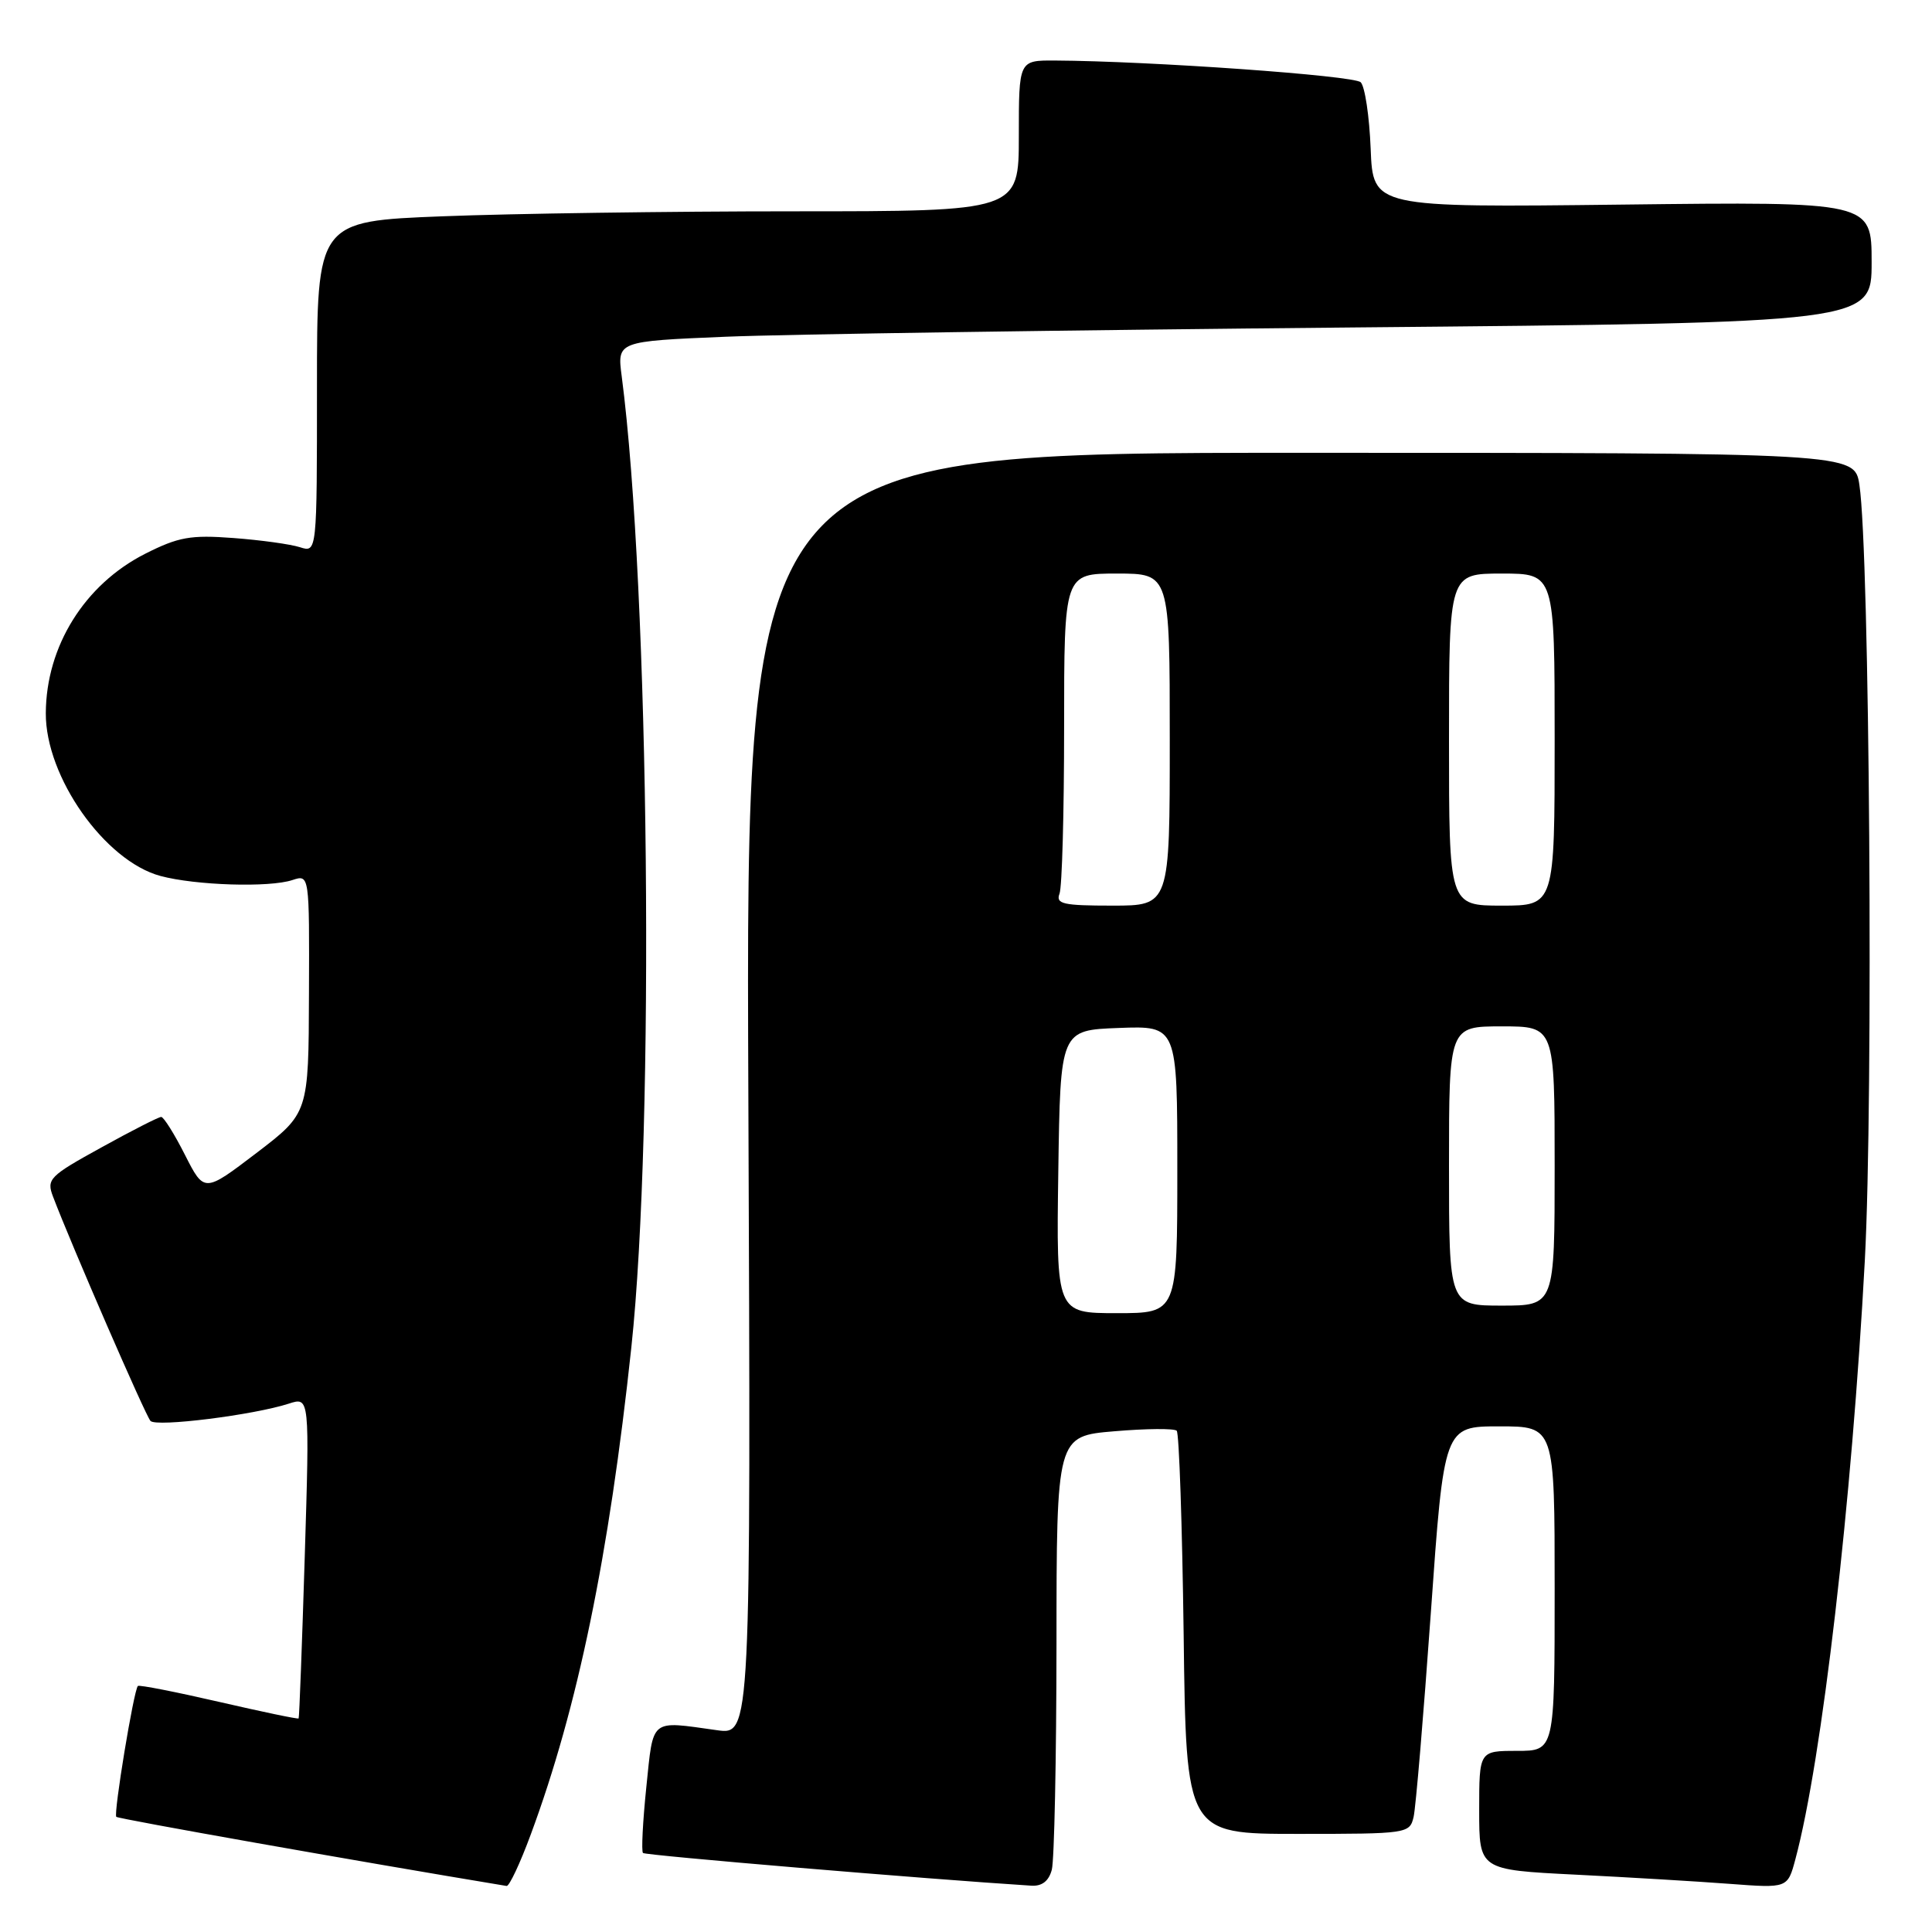 <?xml version="1.0" encoding="UTF-8" standalone="no"?>
<!DOCTYPE svg PUBLIC "-//W3C//DTD SVG 1.1//EN" "http://www.w3.org/Graphics/SVG/1.1/DTD/svg11.dtd" >
<svg xmlns="http://www.w3.org/2000/svg" xmlns:xlink="http://www.w3.org/1999/xlink" version="1.1" viewBox="0 0 256 256">
 <g >
 <path fill="currentColor"
d=" M 70.32 243.10 C 76.54 226.33 80.70 206.20 83.66 178.50 C 86.77 149.47 86.06 78.02 82.38 49.86 C 81.77 45.22 81.77 45.22 96.14 44.62 C 104.04 44.29 141.44 43.74 179.25 43.39 C 248.00 42.76 248.00 42.76 248.00 34.74 C 248.00 26.72 248.00 26.72 214.96 27.11 C 181.93 27.50 181.93 27.50 181.62 19.71 C 181.45 15.42 180.86 11.46 180.30 10.90 C 179.41 10.01 152.41 8.09 139.75 8.02 C 135.00 8.00 135.00 8.00 135.00 18.00 C 135.00 28.00 135.00 28.00 105.16 28.00 C 88.75 28.00 67.82 28.30 58.66 28.66 C 42.00 29.31 42.00 29.31 42.00 51.27 C 42.00 73.23 42.00 73.23 39.75 72.51 C 38.51 72.11 34.54 71.56 30.92 71.29 C 25.24 70.86 23.65 71.15 19.23 73.38 C 11.21 77.45 6.11 85.63 6.07 94.50 C 6.02 102.93 13.88 114.08 21.26 116.07 C 25.92 117.32 35.69 117.63 38.75 116.61 C 41.00 115.87 41.00 115.87 40.94 131.68 C 40.89 147.50 40.89 147.50 33.98 152.78 C 27.06 158.05 27.06 158.05 24.51 153.03 C 23.11 150.26 21.69 148.00 21.36 148.00 C 21.02 148.00 17.45 149.82 13.42 152.05 C 6.52 155.85 6.14 156.24 7.03 158.57 C 9.46 164.97 19.29 187.59 19.94 188.28 C 20.71 189.12 33.61 187.50 38.27 185.99 C 41.03 185.09 41.03 185.09 40.38 206.30 C 40.02 217.96 39.66 227.59 39.57 227.70 C 39.49 227.82 34.73 226.82 29.00 225.50 C 23.27 224.18 18.44 223.23 18.27 223.40 C 17.72 223.95 15.02 240.35 15.41 240.74 C 15.69 241.02 47.50 246.65 67.13 249.90 C 67.48 249.95 68.92 246.90 70.32 243.10 Z  M 139.37 247.75 C 139.70 246.51 139.98 233.08 139.99 217.90 C 140.00 190.29 140.00 190.29 147.67 189.65 C 151.88 189.29 155.59 189.26 155.92 189.58 C 156.24 189.90 156.65 202.05 156.84 216.58 C 157.17 243.00 157.17 243.00 171.98 243.00 C 186.51 243.00 186.79 242.96 187.31 240.75 C 187.60 239.51 188.62 227.36 189.59 213.75 C 191.34 189.00 191.34 189.00 198.67 189.00 C 206.00 189.00 206.00 189.00 206.00 210.50 C 206.00 232.00 206.00 232.00 201.00 232.00 C 196.00 232.00 196.00 232.00 196.00 239.88 C 196.00 247.76 196.00 247.76 208.75 248.40 C 215.76 248.75 224.96 249.30 229.18 249.62 C 236.87 250.20 236.87 250.20 237.90 246.35 C 241.42 233.23 245.38 199.07 247.10 167.00 C 248.25 145.61 247.74 73.18 246.38 64.25 C 245.74 60.00 245.74 60.00 172.28 60.00 C 98.82 60.00 98.82 60.00 99.16 144.95 C 99.50 229.89 99.50 229.89 95.00 229.26 C 86.05 228.01 86.60 227.57 85.64 236.81 C 85.17 241.38 84.97 245.31 85.20 245.53 C 85.51 245.85 122.84 248.99 136.63 249.86 C 138.06 249.96 138.97 249.26 139.37 247.75 Z  M 140.23 155.25 C 140.50 136.50 140.50 136.50 148.25 136.21 C 156.00 135.92 156.00 135.92 156.00 154.96 C 156.00 174.00 156.00 174.00 147.98 174.00 C 139.96 174.00 139.96 174.00 140.23 155.25 Z  M 192.00 154.50 C 192.00 136.00 192.00 136.00 199.00 136.00 C 206.00 136.00 206.00 136.00 206.00 154.50 C 206.00 173.00 206.00 173.00 199.00 173.00 C 192.00 173.00 192.00 173.00 192.00 154.50 Z  M 140.39 118.42 C 140.73 117.55 141.00 107.65 141.00 96.42 C 141.00 76.00 141.00 76.00 148.00 76.00 C 155.00 76.00 155.00 76.00 155.00 98.00 C 155.00 120.00 155.00 120.00 147.39 120.00 C 140.87 120.00 139.87 119.78 140.39 118.42 Z  M 192.00 98.00 C 192.00 76.00 192.00 76.00 199.00 76.00 C 206.00 76.00 206.00 76.00 206.00 98.00 C 206.00 120.00 206.00 120.00 199.00 120.00 C 192.00 120.00 192.00 120.00 192.00 98.00 Z "/>
</g>
</svg>